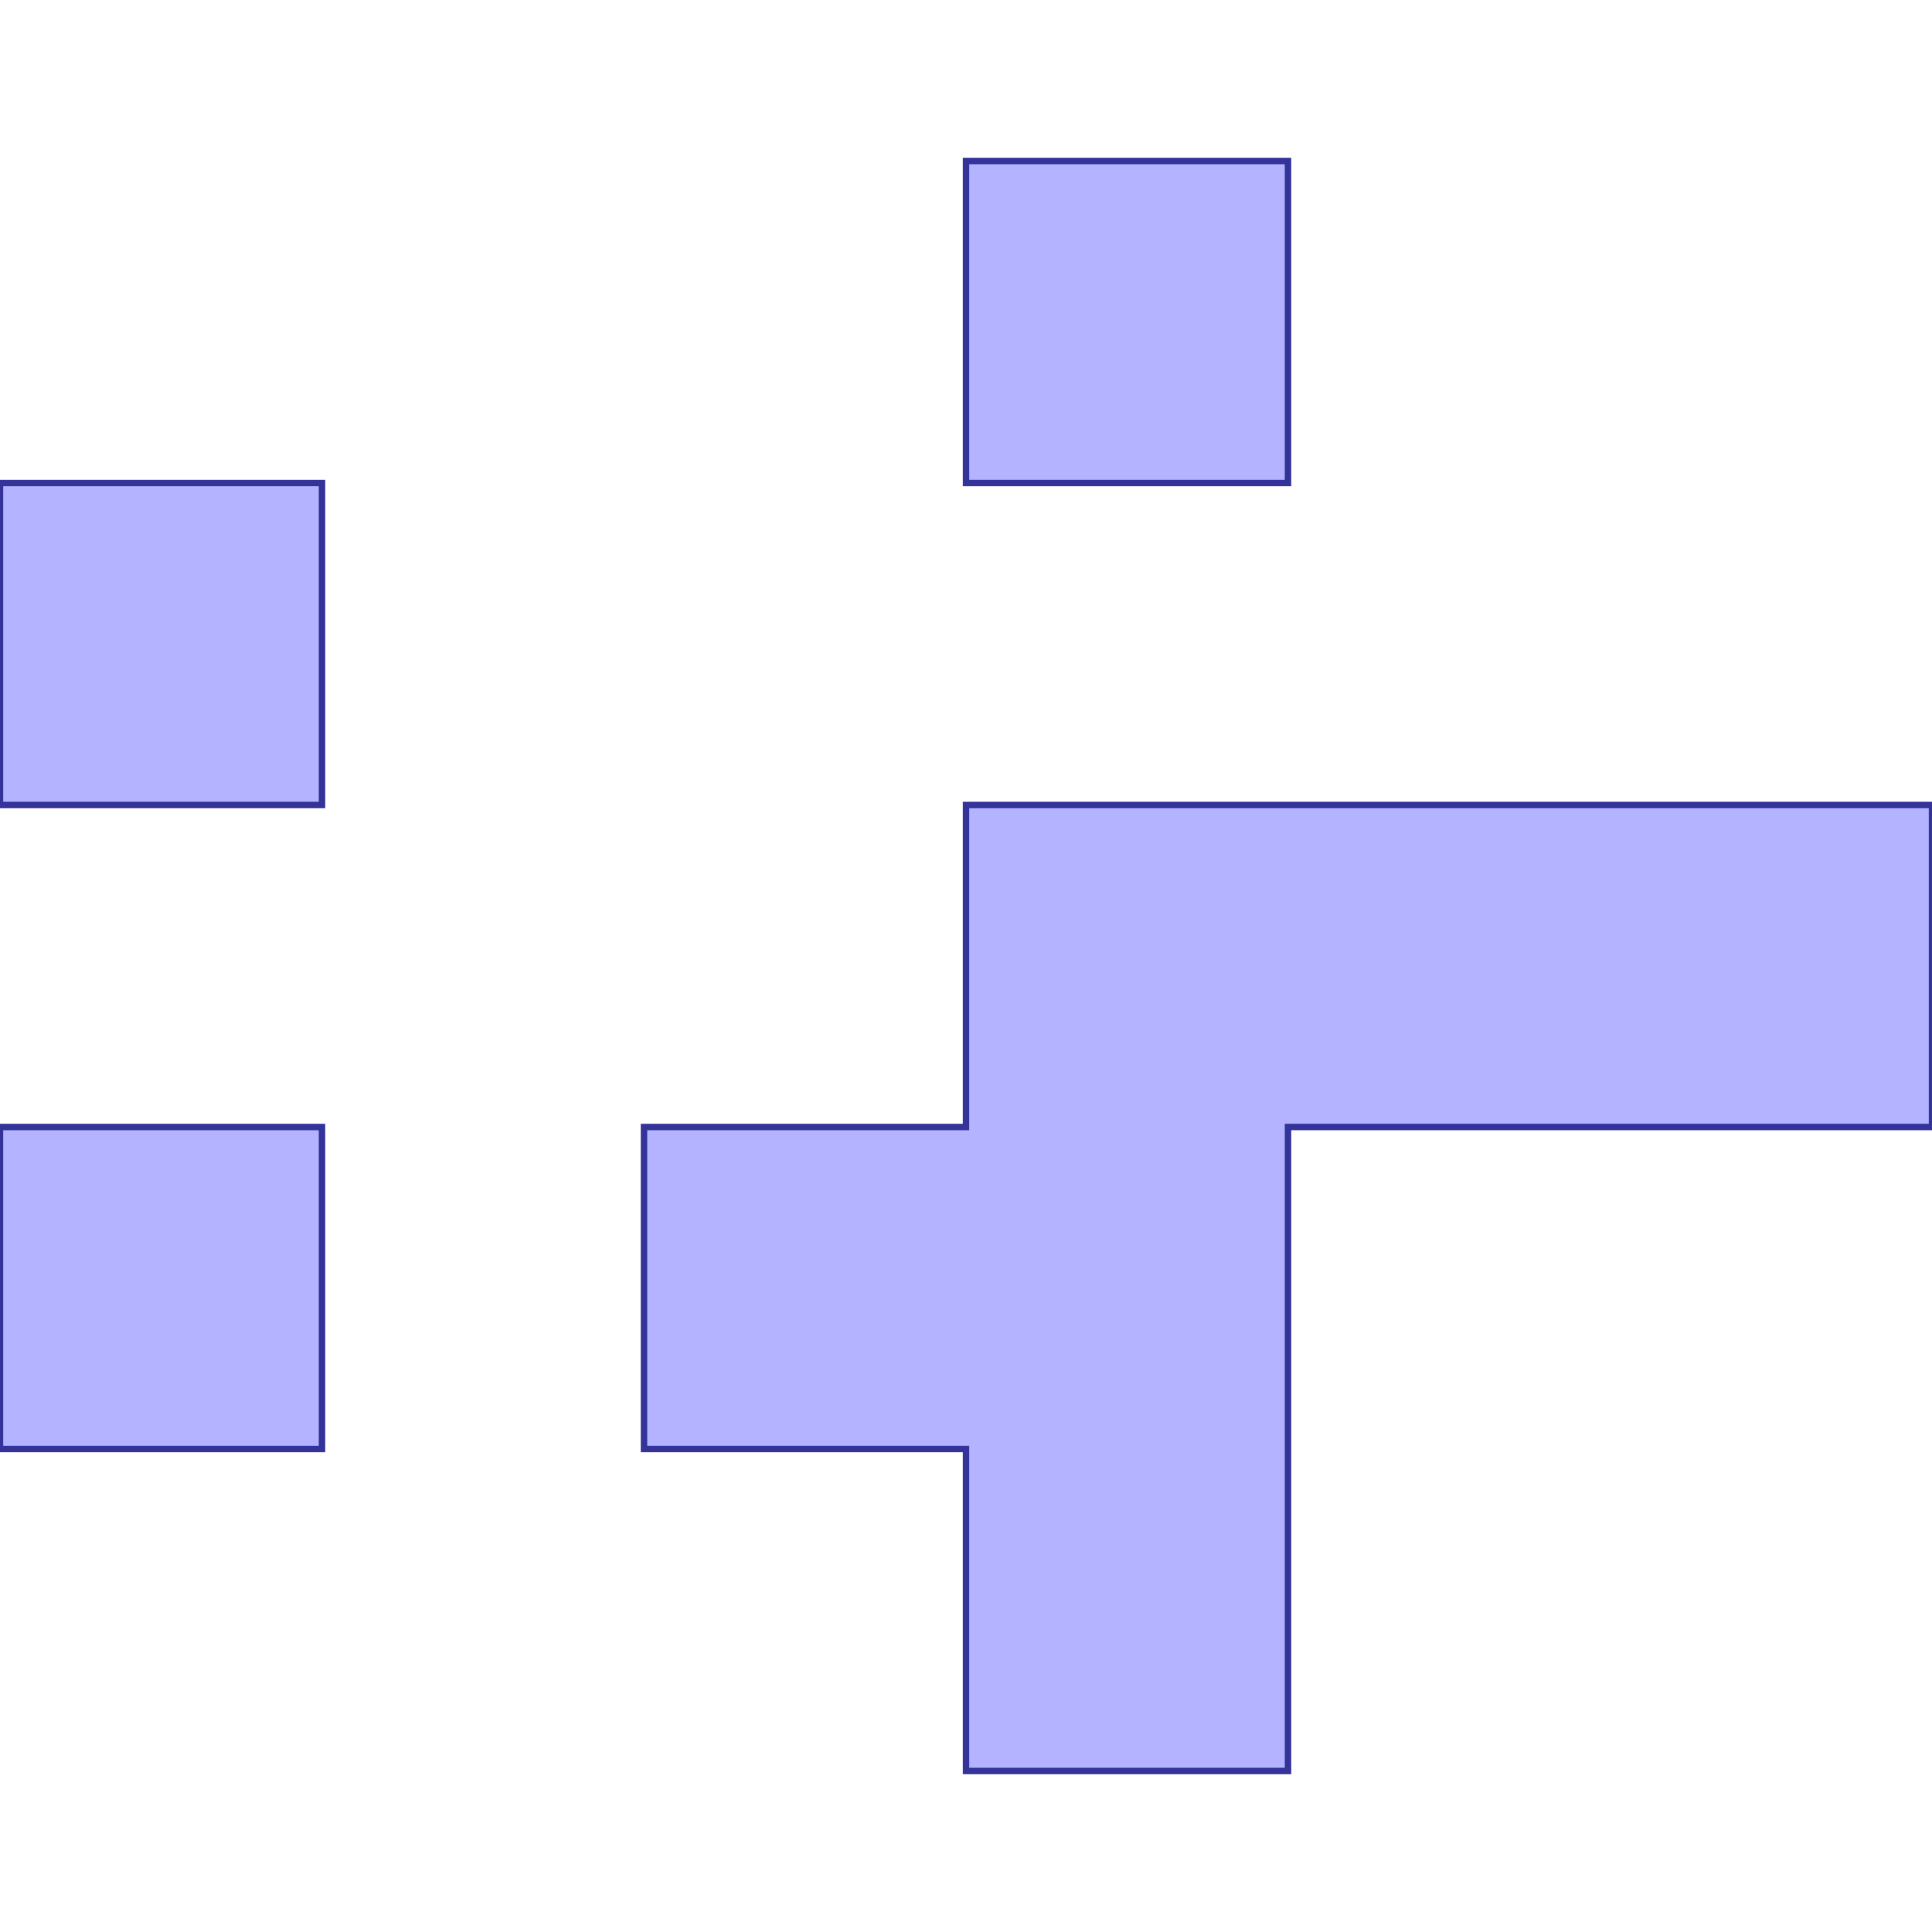<?xml version="1.0" standalone="no"?>
<!DOCTYPE svg PUBLIC "-//W3C//DTD SVG 1.1//EN"
"http://www.w3.org/Graphics/SVG/1.1/DTD/svg11.dtd">
<svg viewBox="0 0 300 300" version="1.1"
xmlns="http://www.w3.org/2000/svg"
xmlns:xlink="http://www.w3.org/1999/xlink">
<g fill-rule="evenodd"><path d="M 50,125 L 0,125 L 0,75 L 50,75 L 50,125 z " style="fill-opacity:0.3;fill:rgb(0,0,255);stroke:rgb(51,51,153);stroke-width:1"/></g>
<g fill-rule="evenodd"><path d="M 150,75 L 150,25 L 200,25 L 200,75 L 150,75 z " style="fill-opacity:0.3;fill:rgb(0,0,255);stroke:rgb(51,51,153);stroke-width:1"/></g>
<g fill-rule="evenodd"><path d="M 50,175 L 50,225 L 0,225 L 0,175 L 50,175 z " style="fill-opacity:0.3;fill:rgb(0,0,255);stroke:rgb(51,51,153);stroke-width:1"/></g>
<g fill-rule="evenodd"><path d="M 200,175 L 200,275 L 150,275 L 150,225 L 100,225 L 100,175 L 150,175 L 150,125 L 200,125 L 250,125 L 300,125 L 300,175 L 200,175 z " style="fill-opacity:0.3;fill:rgb(0,0,255);stroke:rgb(51,51,153);stroke-width:1"/></g>
</svg>
